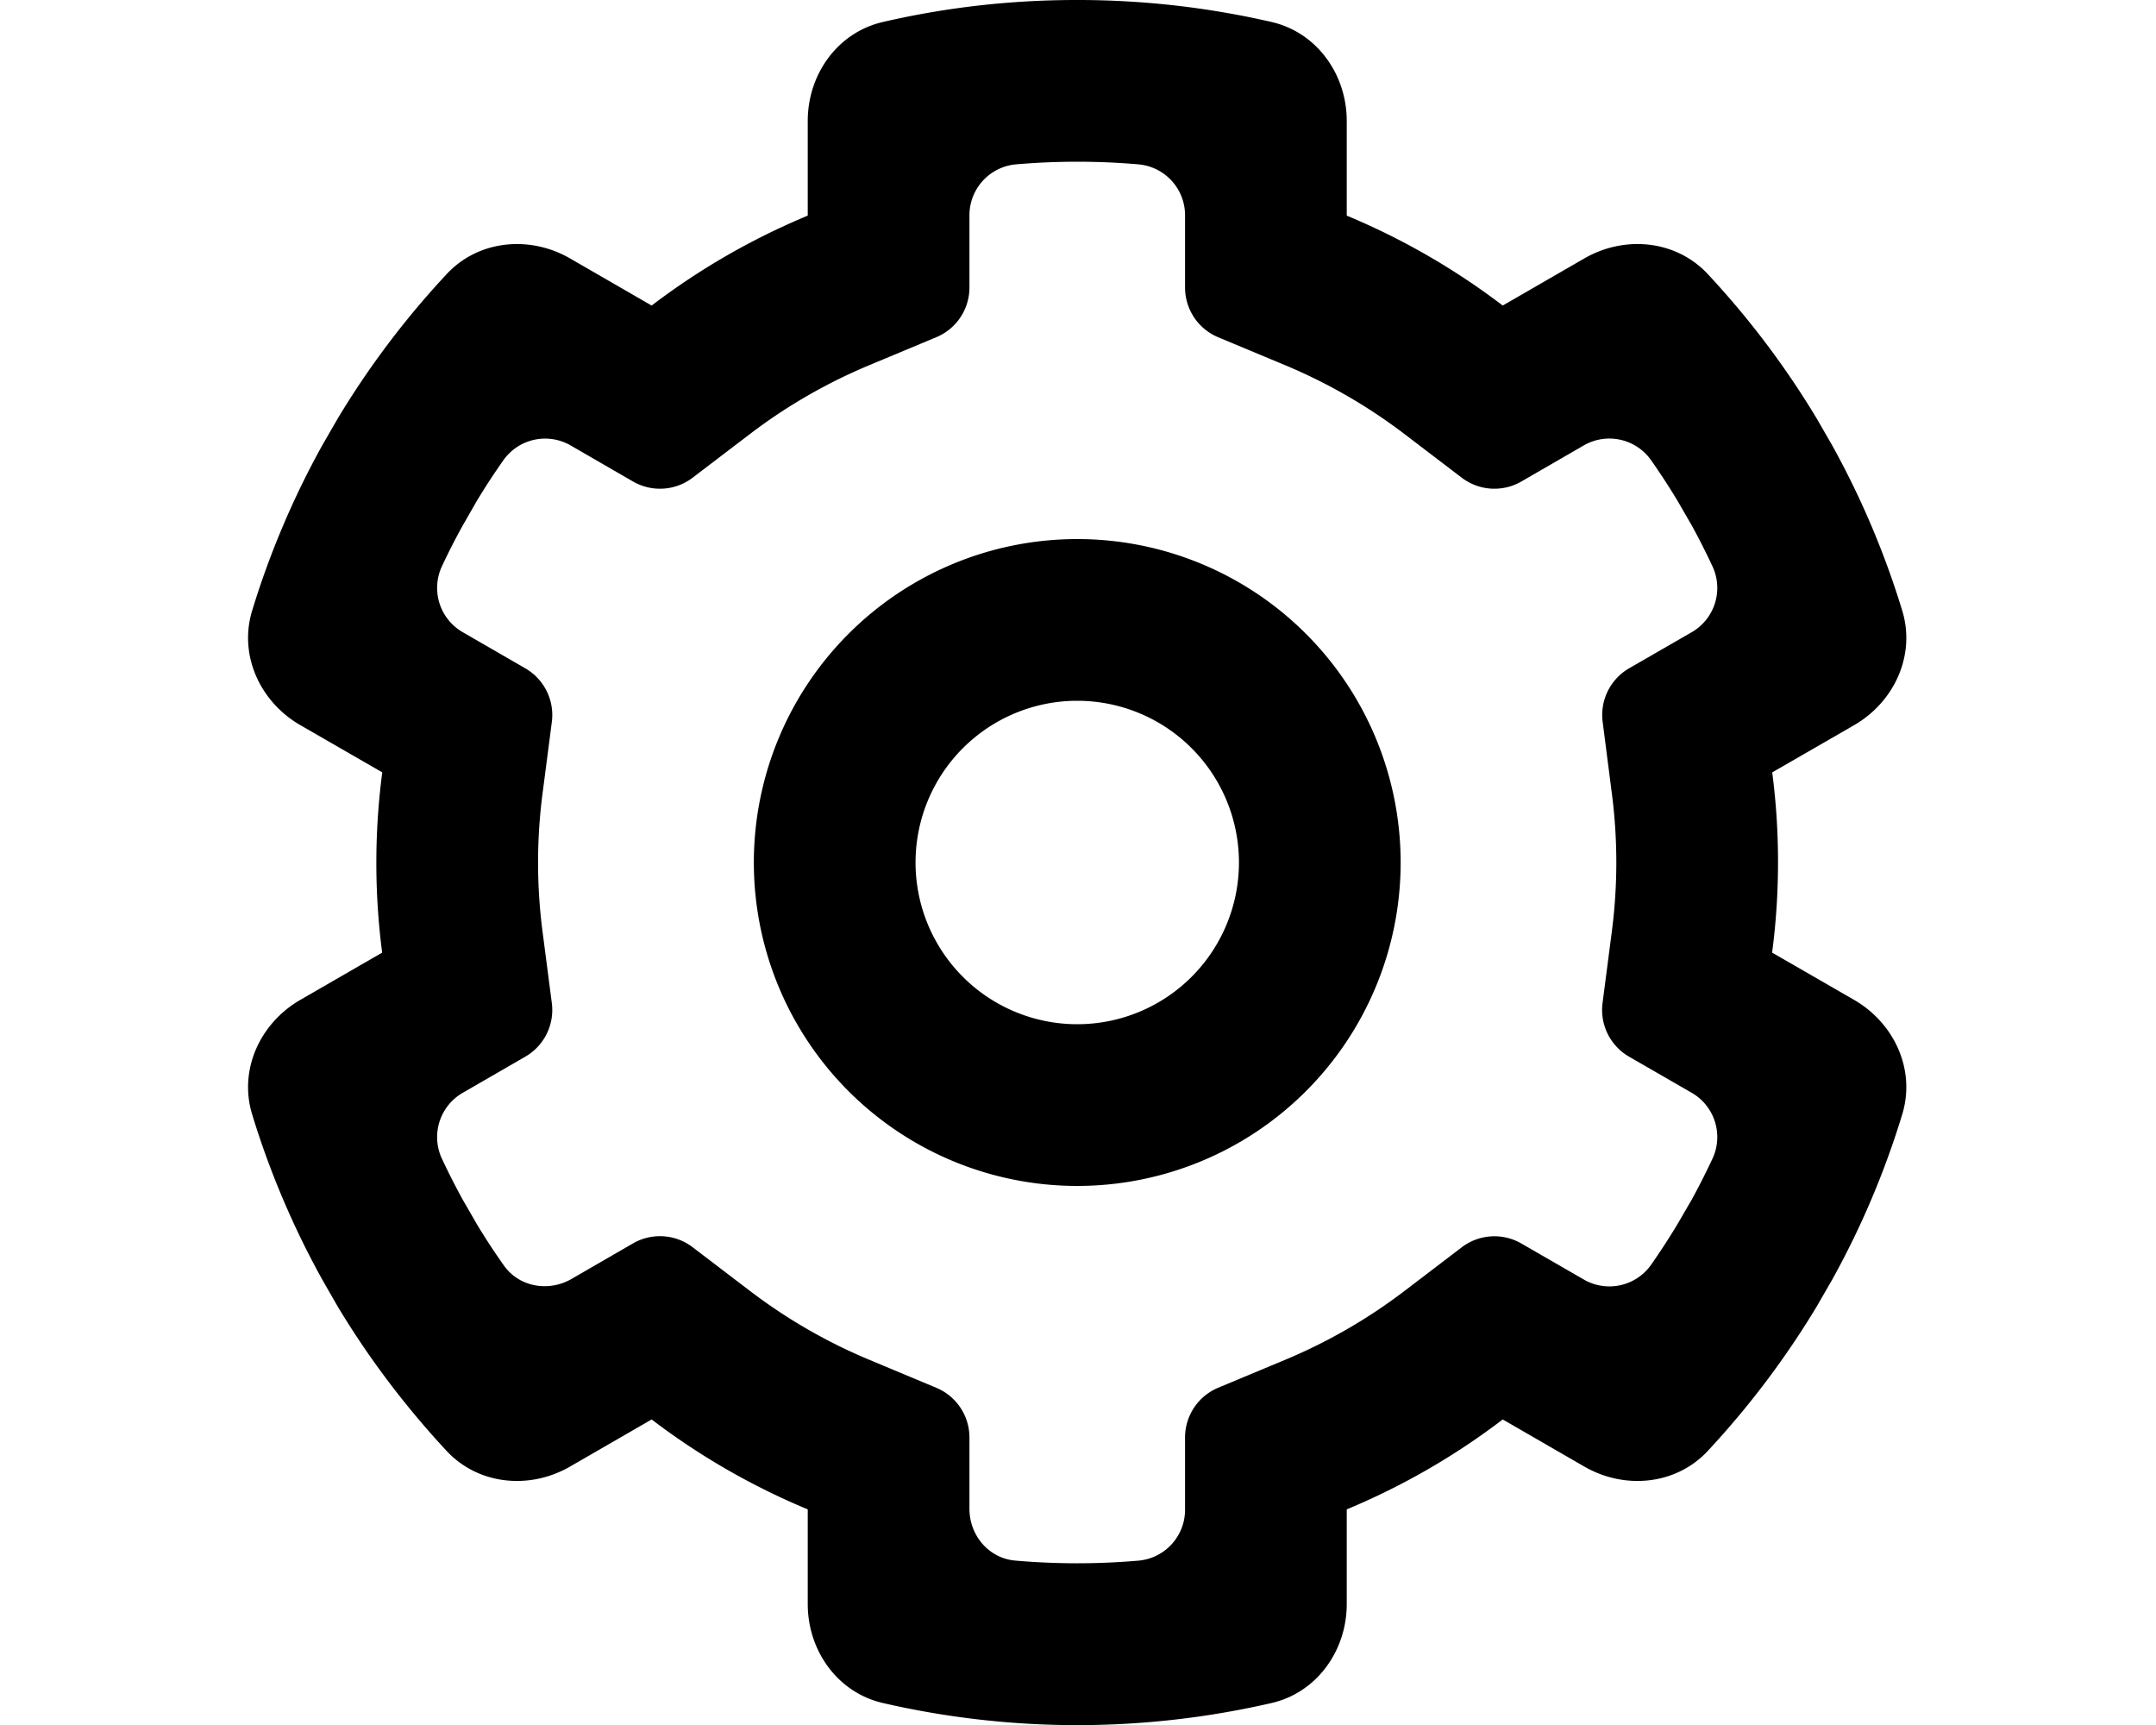 <svg xmlns="http://www.w3.org/2000/svg" viewBox="0 0 20 16" fill="currentColor">
  <path fill-rule="evenodd" d="M9.993 11a3 3 0 1 0 0-6 3 3 0 0 0 0 6zm0-1.5a1.5 1.5 0 1 0 0-3 1.5 1.5 0 0 0 0 3z"/>
  <path fill-rule="evenodd" d="m6.045 2.834-.757-.437c-.374-.216-.85-.171-1.144.145a8.03 8.03 0 0 0-1.01 1.338l-.146.253a7.952 7.952 0 0 0-.649 1.531c-.126.413.073.846.447 1.062l.76.438a6.46 6.46 0 0 0-.001 1.672l-.759.438c-.374.216-.573.649-.447 1.062a7.95 7.95 0 0 0 .65 1.532l.144.251c.29.482.63.93 1.011 1.34.295.315.77.36 1.144.144l.757-.437c.446.34.933.62 1.448.834v.878c0 .432.276.821.697.918a8.023 8.023 0 0 0 3.606 0c.42-.097.697-.486.697-.918V14a6.508 6.508 0 0 0 1.447-.834l.757.437c.374.216.85.171 1.144-.144.381-.409.72-.857 1.01-1.338l.147-.255a7.9 7.9 0 0 0 .648-1.53c.126-.413-.073-.846-.447-1.062l-.76-.438a6.462 6.462 0 0 0 .001-1.672l.76-.438c.373-.216.572-.649.446-1.062a7.953 7.953 0 0 0-.648-1.53l-.147-.255a8.027 8.027 0 0 0-1.01-1.338c-.295-.315-.77-.36-1.144-.144l-.757.437A6.526 6.526 0 0 0 12.493 2v-.878c0-.432-.277-.821-.697-.918A8.024 8.024 0 0 0 9.995 0h-.008C9.37 0 8.768.07 8.19.204c-.421.097-.697.486-.697.918V2a6.508 6.508 0 0 0-1.448.834zm3.373-1.309a.474.474 0 0 0-.425.48v.662a.5.5 0 0 1-.308.461l-.616.257c-.408.17-.78.387-1.114.642l-.53.404a.5.5 0 0 1-.553.035l-.571-.33a.474.474 0 0 0-.628.128c-.087.123-.17.25-.248.379l-.13.227a5.95 5.95 0 0 0-.199.39.474.474 0 0 0 .204.608l.573.331a.5.5 0 0 1 .246.498l-.086.662a4.96 4.96 0 0 0 0 1.283l.086.662a.5.5 0 0 1-.246.497l-.573.331a.474.474 0 0 0-.204.608c.062.133.128.263.198.39l.131.227c.078.13.161.256.248.379.141.201.414.25.628.127l.571-.33a.5.5 0 0 1 .554.036l.53.404c.342.261.717.477 1.114.642l.615.257a.5.5 0 0 1 .308.461v.662c0 .247.18.459.425.48a6.604 6.604 0 0 0 1.149 0 .474.474 0 0 0 .426-.48v-.662a.5.5 0 0 1 .307-.461l.616-.257a5.01 5.01 0 0 0 1.114-.642l.53-.404a.5.5 0 0 1 .553-.035l.572.33a.474.474 0 0 0 .628-.128c.086-.123.168-.249.246-.378l.133-.229c.07-.127.135-.257.197-.389a.474.474 0 0 0-.203-.608l-.574-.331a.5.5 0 0 1-.246-.498l.086-.662a4.958 4.958 0 0 0 0-1.283l-.085-.662a.5.5 0 0 1 .245-.497l.574-.331a.474.474 0 0 0 .203-.608 6.508 6.508 0 0 0-.197-.389l-.133-.23a6.479 6.479 0 0 0-.246-.377.474.474 0 0 0-.629-.128l-.571.33a.5.5 0 0 1-.553-.035l-.53-.404a5.026 5.026 0 0 0-1.114-.642l-.616-.257a.5.5 0 0 1-.307-.461v-.662a.474.474 0 0 0-.426-.48 6.6 6.6 0 0 0-.57-.025h-.008a6.61 6.61 0 0 0-.57.025z"/>
</svg>
